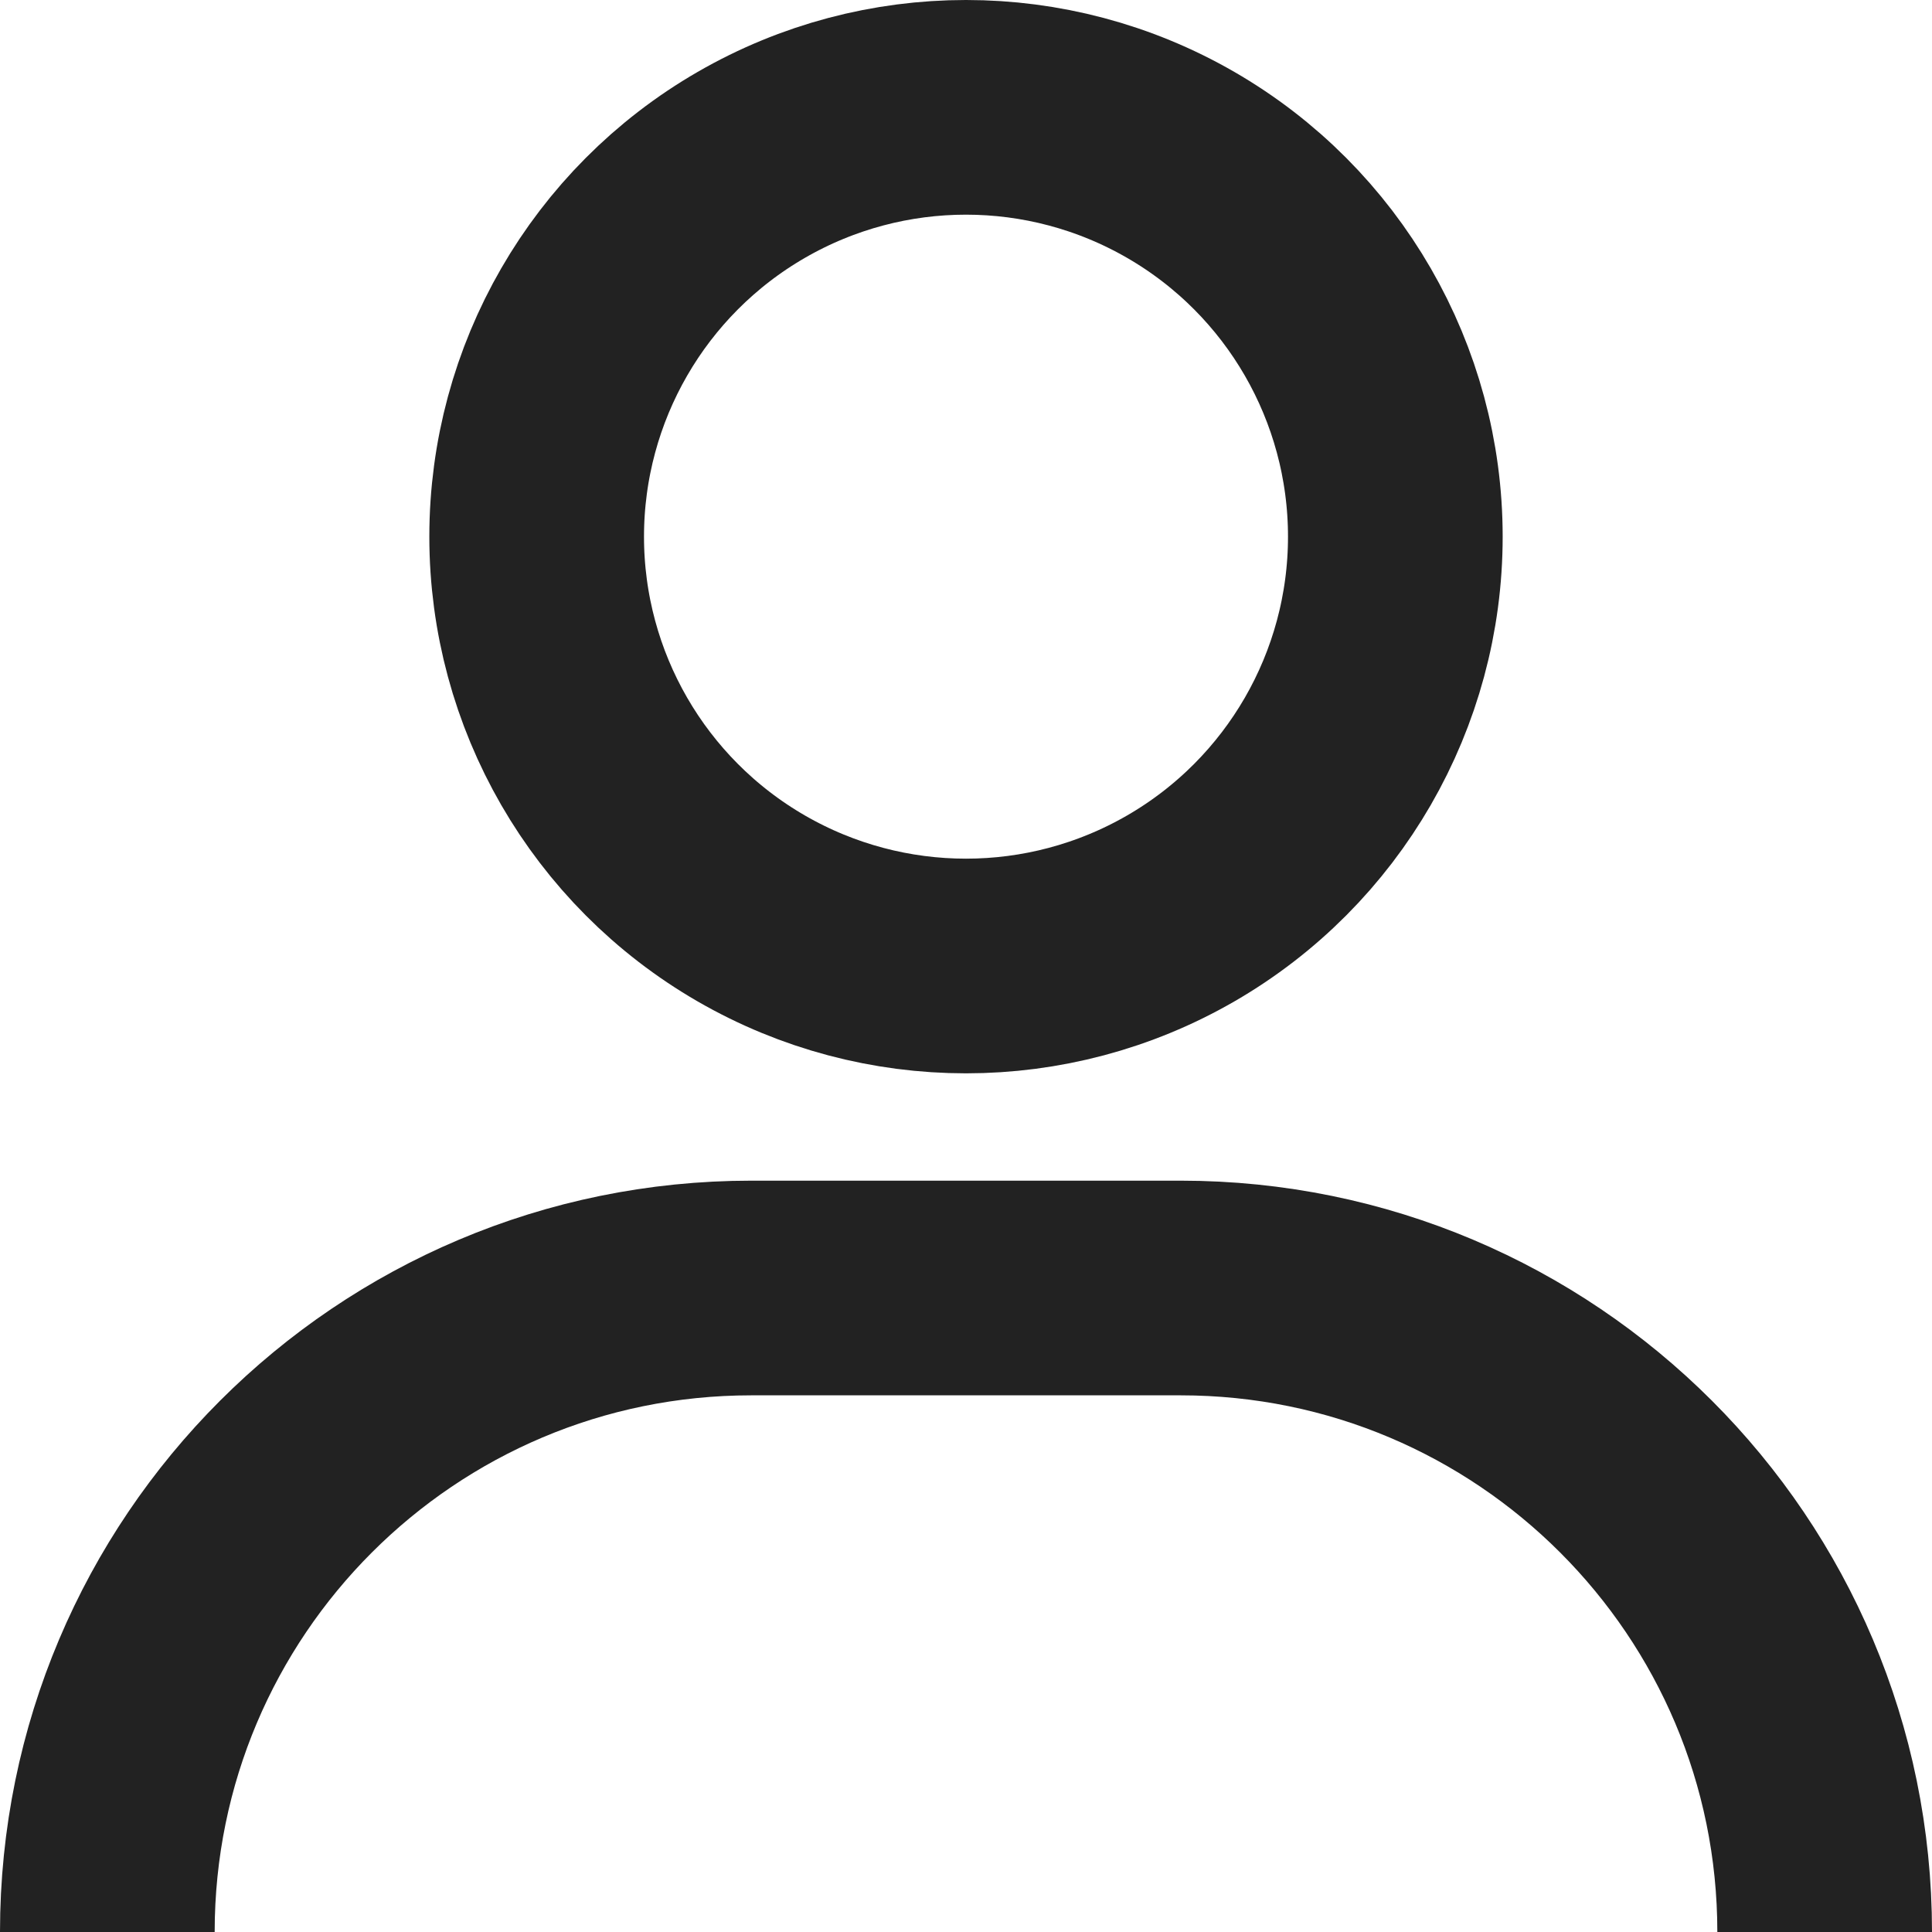 <svg width="18" height="18" viewBox="0 0 18 18" fill="none" xmlns="http://www.w3.org/2000/svg">
<circle cx="9" cy="5" r="4" stroke="#222222" stroke-width="2"/>
<path d="M17 18V18C17 14.686 14.314 12 11 12H7C3.686 12 1 14.686 1 18V18" stroke="#222222" stroke-width="2"/>
</svg>
